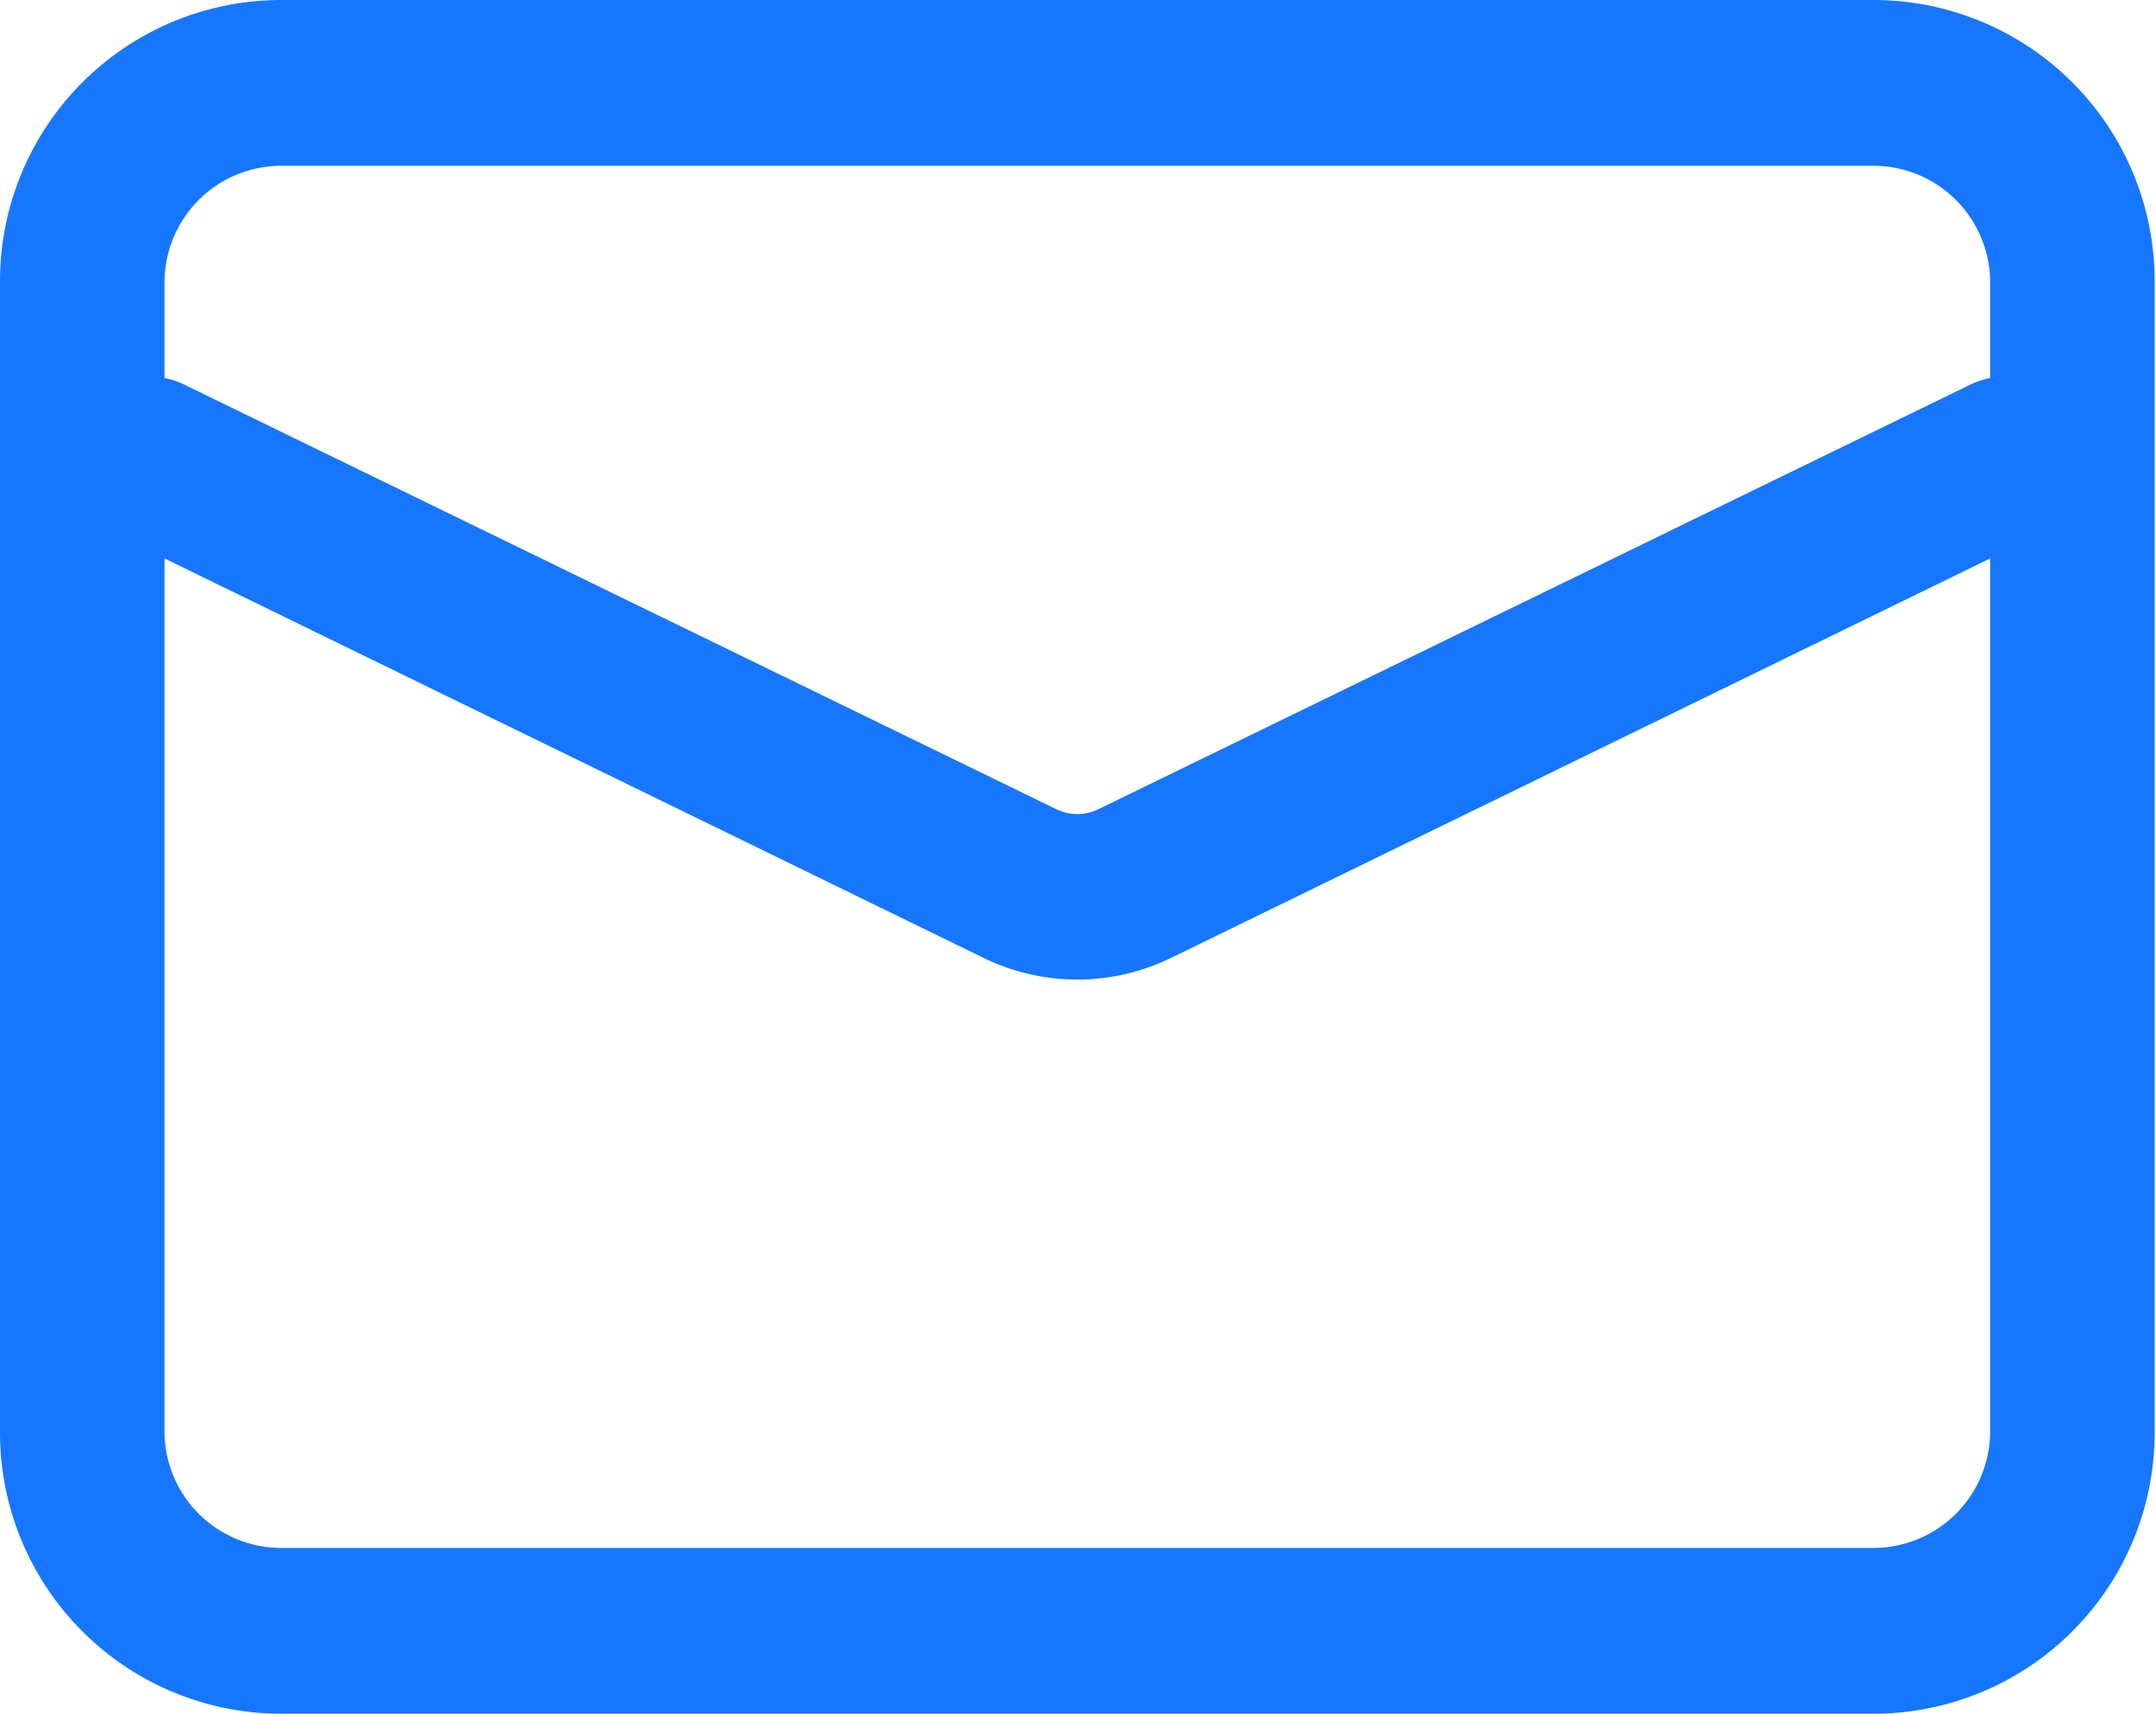 <svg id="图层_1" data-name="图层 1" xmlns="http://www.w3.org/2000/svg" viewBox="0 0 16.25 12.92"><defs><style>.cls-1{fill:#1677fe;}</style></defs><title>邮箱1</title><path class="cls-1" d="M4,16.46a2.12,2.12,0,0,1-2.12-2.13V5.67A2.12,2.12,0,0,1,4,3.54H16a2.12,2.12,0,0,1,2.12,2.13v8.66A2.12,2.12,0,0,1,16,16.46Zm0-1.25H16a.88.88,0,0,0,.88-.88V5.67A.88.88,0,0,0,16,4.79H4a.88.88,0,0,0-.88.88v8.66A.88.88,0,0,0,4,15.21Z" transform="translate(-1.88 -3.54)"/><path class="cls-1" d="M2.73,7.56a.62.62,0,1,1,.54-1.12l6.57,3.2a.36.36,0,0,0,.32,0l6.57-3.2a.62.62,0,0,1,.54,1.12h0l-6.56,3.2a1.61,1.61,0,0,1-1.42,0Z" transform="translate(-1.88 -3.54)"/></svg>